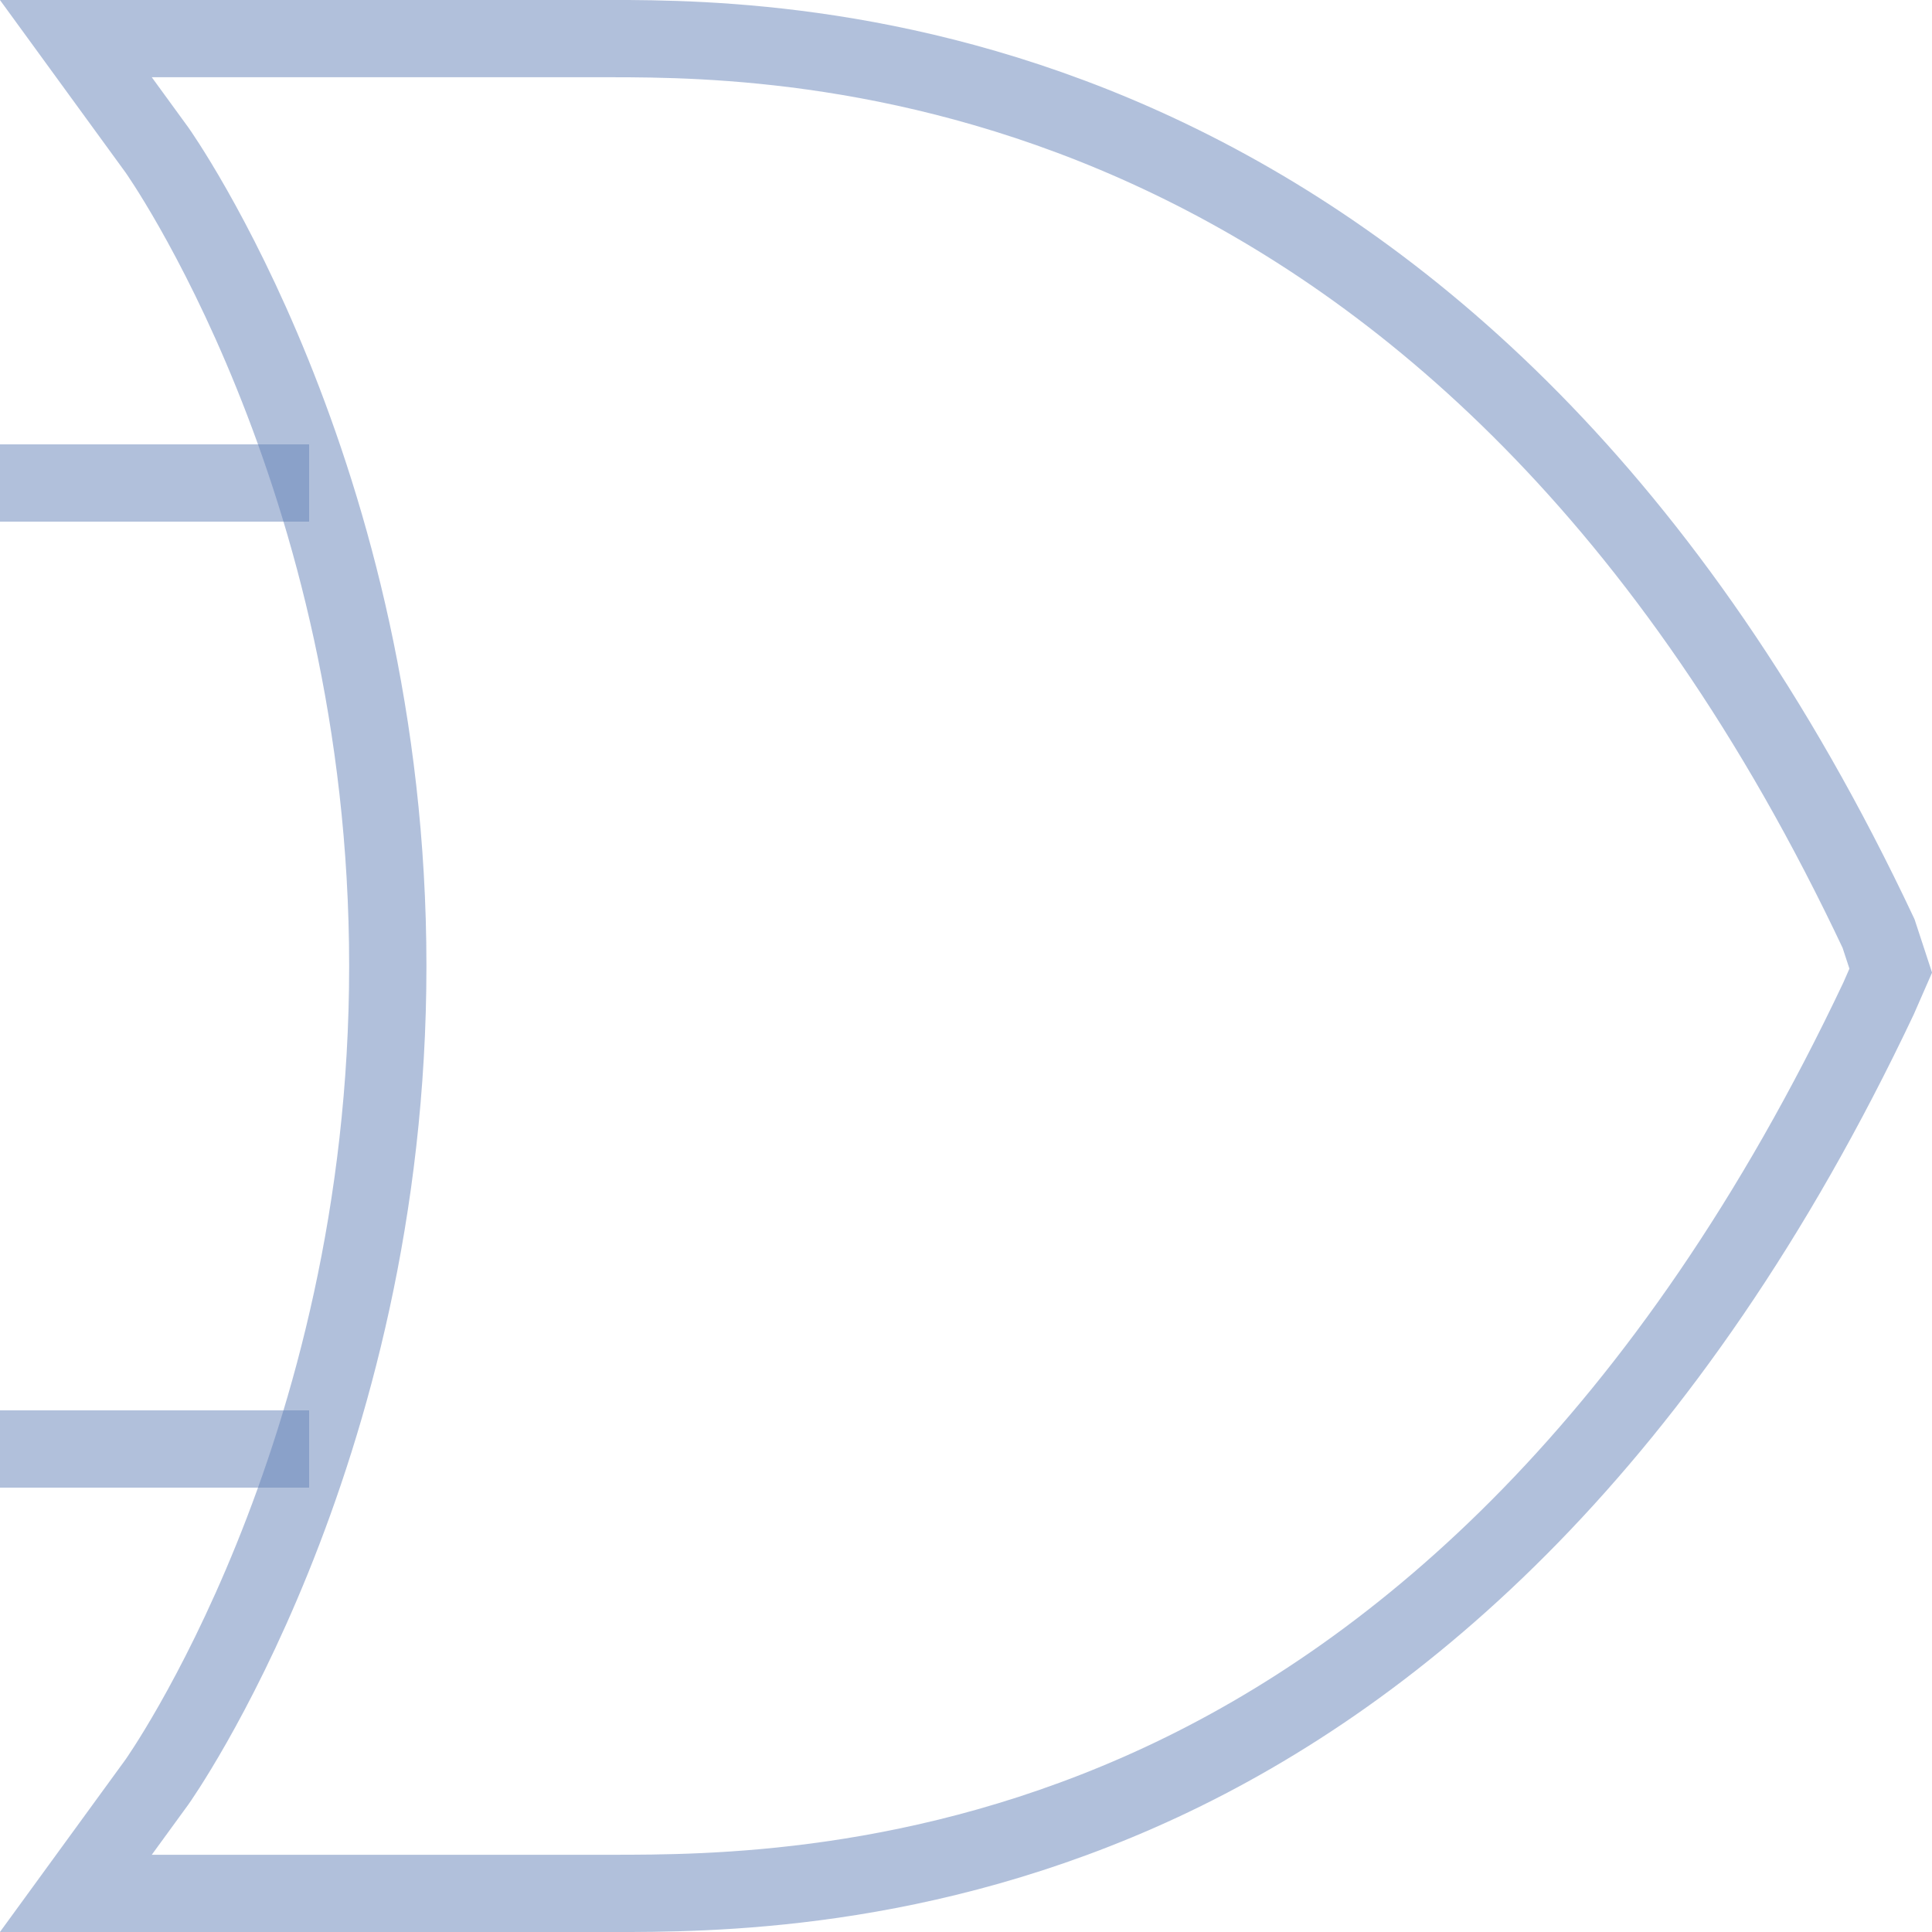 <?xml version="1.0" encoding="UTF-8" standalone="no"?>
<svg id="Layer_1" version="1.1" x="0" y="0" viewBox="0 0 50 50" xml:space="preserve" width="100%" height="100%" xmlns="http://www.w3.org/2000/svg">
   <g style="fill:none;stroke:#6482b9;stroke-width:2;stroke-linecap:butt;stroke-miterlimit:4;stroke-dasharray:none;stroke-opacity:0.5">
      <path d="M 0,12.5 H 8" />
      <path d="M 0,37.5 H 8" />
   </g>
   <g style="fill:none;stroke:#6482b9;stroke-width:2;stroke-linecap:butt;stroke-linejoin:mittre;stroke-miterlimit:4;stroke-dasharray:none;stroke-opacity:0.5;">
      <path d="M 1.963,0.999 4.06,3.879 c 0,0 5.976,8.4 5.976,21.121 0,12.721 -5.976,21.121 -5.976,21.121 L 1.963,49.001 H 15.802 c 2.516,0 8.073,0 14.258,-2.88 6.186,-2.88 13.105,-8.76 18.557,-20.281 l 0.315,-0.72 -0.315,-0.96 C 37.819,1.239 20.73,0.999 15.802,0.999 Z" />
   </g>
</svg>
